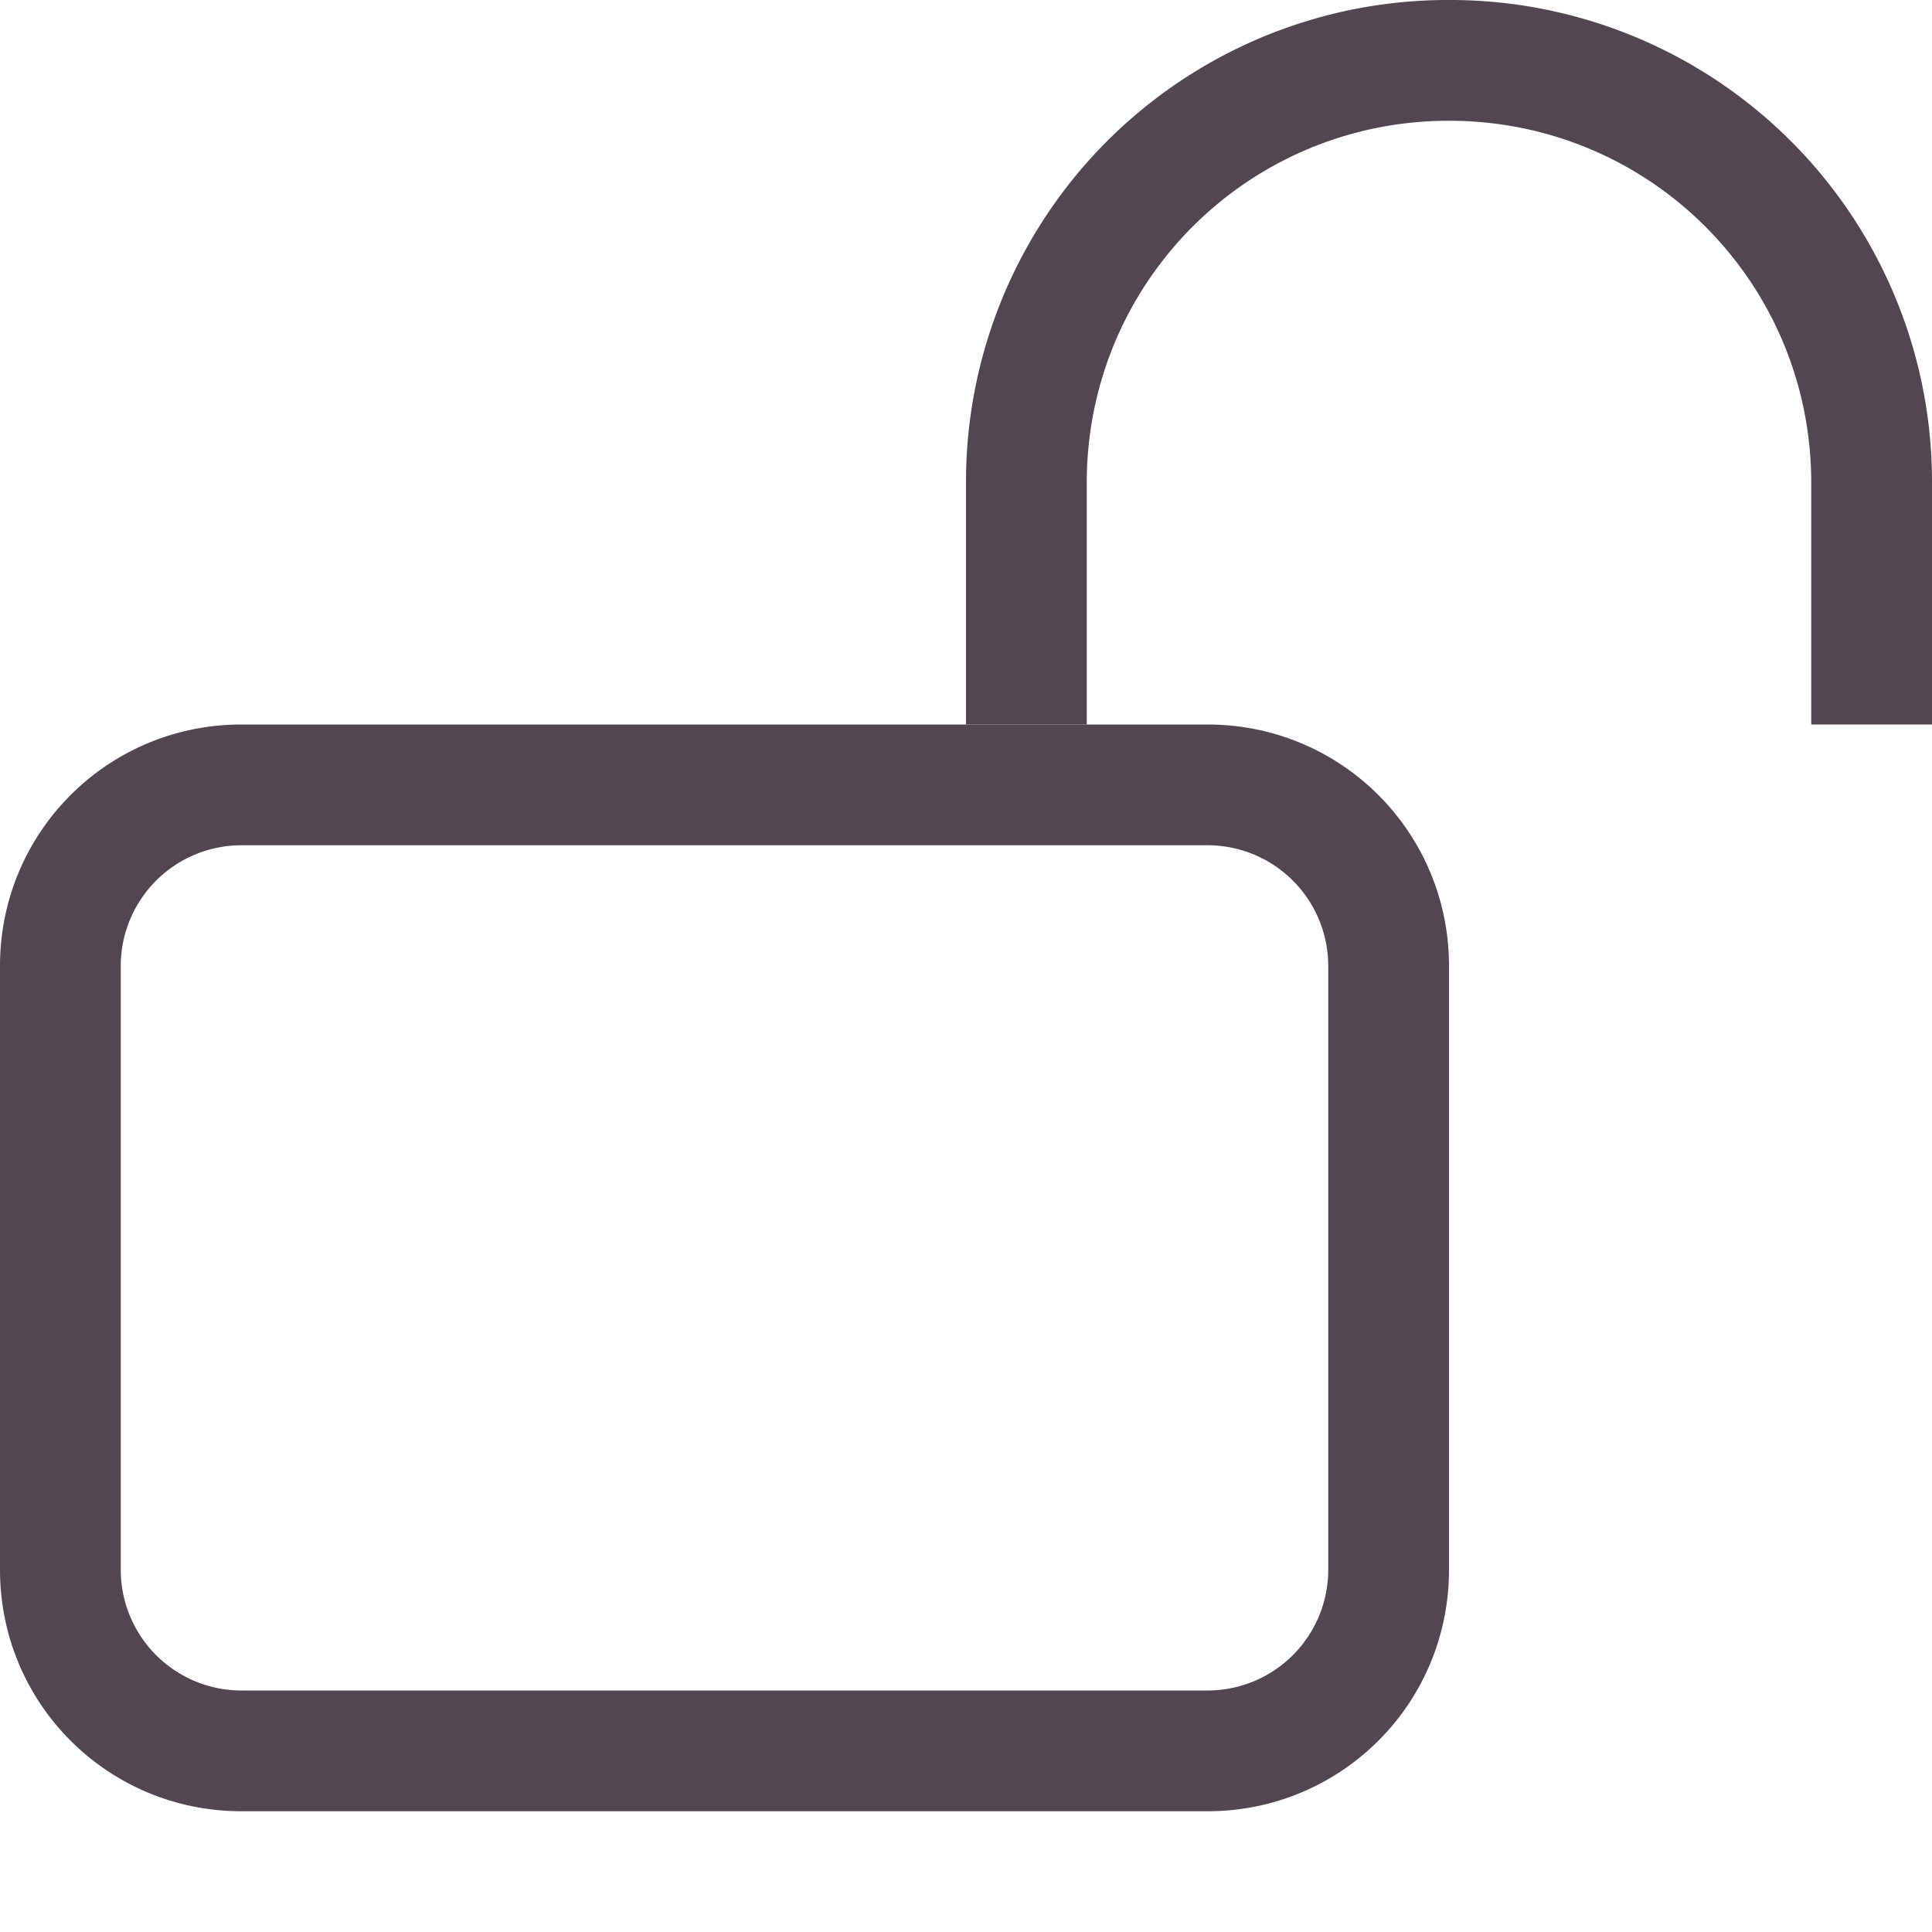 <svg xmlns="http://www.w3.org/2000/svg" width="16" height="16" fill="#534650" xmlns:v="https://vecta.io/nano"><path d="M12 0a3.99 3.99 0 0 0-4 4v2h1V4c0-1.662 1.338-3 3-3s3 1.338 3 3v2h1V4a3.99 3.99 0 0 0-4-4z"/><path d="M2 6C.892 6 0 6.892 0 8v5c0 1.108.892 2 2 2h8c1.108 0 2-.892 2-2V8c0-1.108-.892-2-2-2zm0 1h8a1 1 0 0 1 1 1v5a1 1 0 0 1-1 1H2a1 1 0 0 1-1-1V8a1 1 0 0 1 1-1z"/></svg>